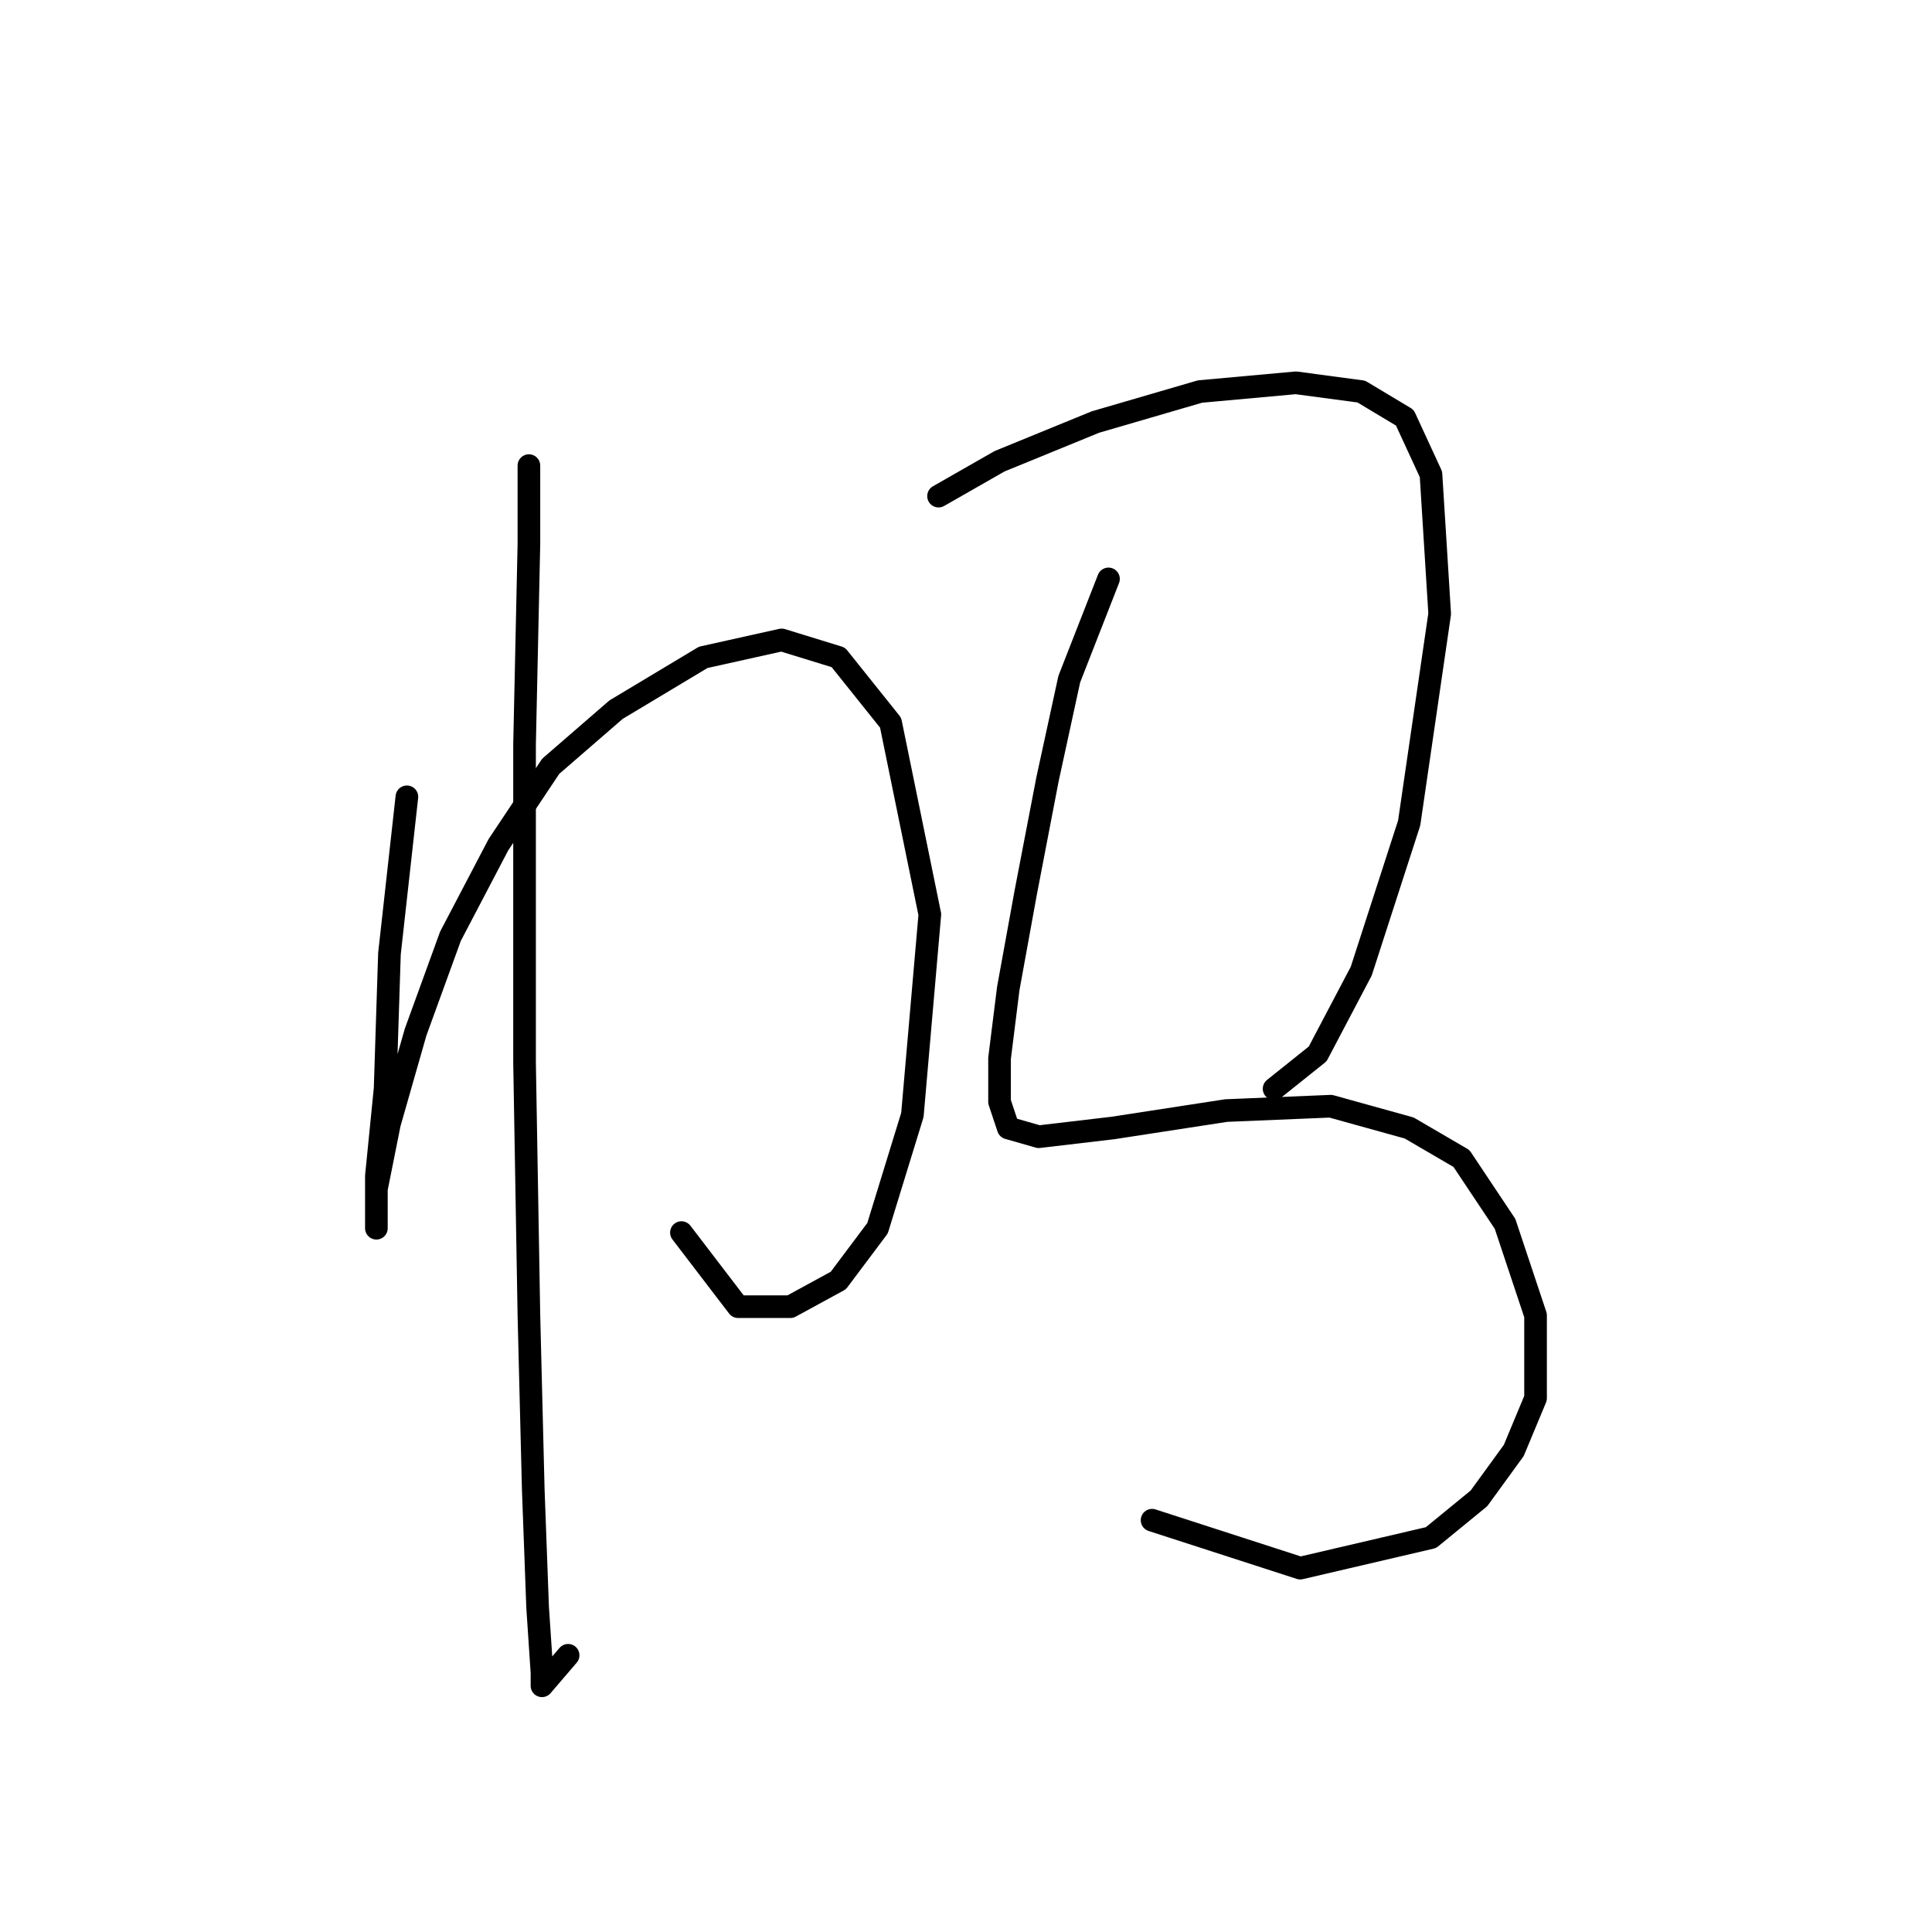 <?xml version="1.0" standalone="no"?>
    <svg width="256" height="256" xmlns="http://www.w3.org/2000/svg" version="1.1">
    <polyline stroke="black" stroke-width="3" stroke-linecap="round" fill="transparent" stroke-linejoin="round" points="53.915 105.581 51.605 126.368 51.028 144.268 49.873 155.817 49.873 161.591 49.873 162.746 49.873 157.549 51.605 148.888 55.07 136.762 59.689 124.058 66.041 111.932 72.97 101.539 81.632 94.032 93.18 87.103 103.574 84.793 111.081 87.103 118.01 95.764 123.207 121.171 120.897 147.733 116.278 162.746 111.081 169.675 104.729 173.14 97.8 173.14 90.293 163.324 90.293 163.324 " />
        <polyline stroke="black" stroke-width="3" stroke-linecap="round" fill="transparent" stroke-linejoin="round" points="70.083 61.696 70.083 72.09 69.506 98.652 69.506 140.804 70.083 174.295 70.661 197.392 71.238 212.983 71.815 221.644 71.815 223.376 75.28 219.334 75.28 219.334 " />
        <polyline stroke="black" stroke-width="3" stroke-linecap="round" fill="transparent" stroke-linejoin="round" points="124.362 65.738 132.446 61.119 145.149 55.922 159.007 51.88 171.711 50.725 180.372 51.88 186.147 55.344 189.611 62.851 190.766 81.329 186.724 109.045 180.372 128.678 174.598 139.649 168.824 144.268 168.824 144.268 " />
        <polyline stroke="black" stroke-width="3" stroke-linecap="round" fill="transparent" stroke-linejoin="round" points="146.881 76.709 141.684 89.99 138.797 103.271 135.91 118.284 133.6 130.988 132.446 140.226 132.446 146.001 133.6 149.465 137.642 150.62 147.459 149.465 162.472 147.156 176.33 146.578 186.724 149.465 193.653 153.507 199.427 162.169 203.469 174.295 203.469 185.266 200.582 192.195 195.963 198.547 189.611 203.744 172.288 207.786 152.656 201.434 152.656 201.434 " />
        </svg>